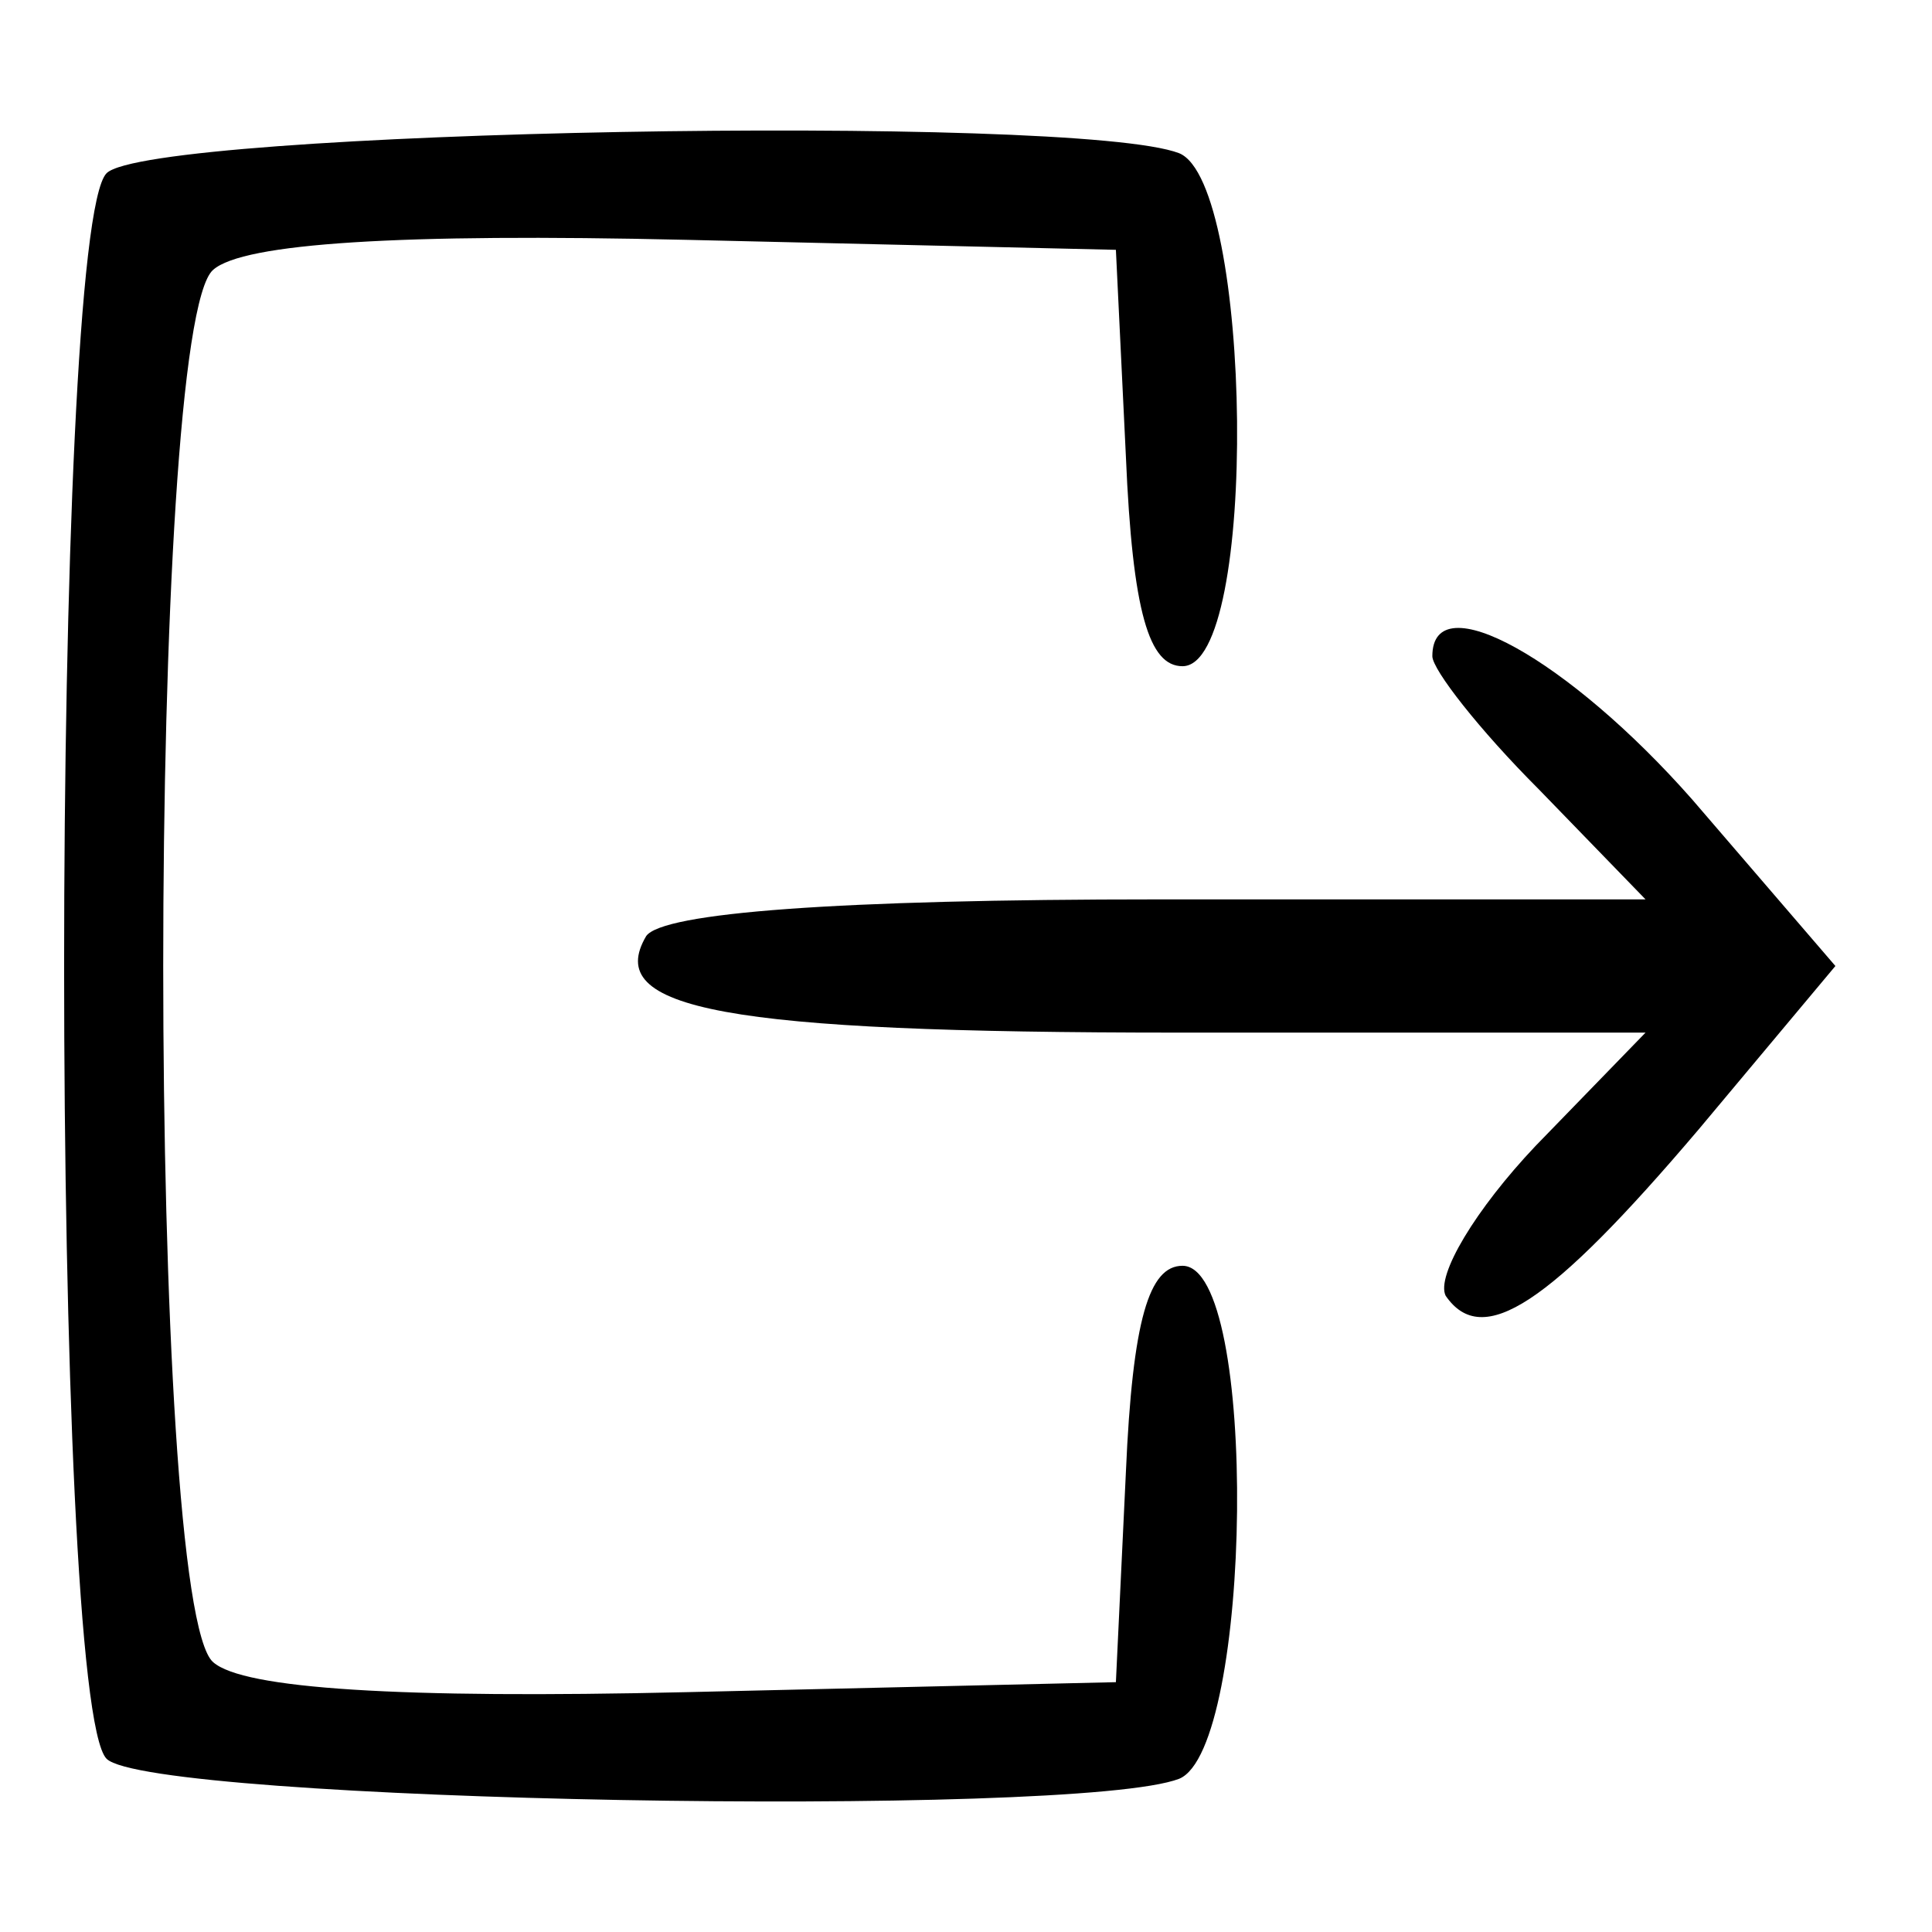 <svg height="58pt" preserveAspectRatio="xMidYMid meet" viewBox="0 0 58 58" width="58pt" xmlns="http://www.w3.org/2000/svg"><g transform="matrix(.1 0 0 -.1 0 58)"><path d="m32 528c-17-17-17-459 0-476 13-13 291-18 322-6 22 9 24 154 1 154-10 0-15-16-17-62l-3-63-129-3c-86-2-133 1-142 9-20 17-20 401 0 418 9 8 56 11 142 9l129-3 3-62c2-47 7-63 17-63 23 0 21 145-1 154-31 12-309 7-322-6z"/><path d="m430 383c0-4 14-22 32-40l32-33h-146c-97 0-149-4-154-11-13-22 23-29 160-29h140l-33-34c-18-19-30-39-27-45 11-16 31-3 76 50l41 49-43 50c-37 42-78 65-78 43z"/></g></svg>